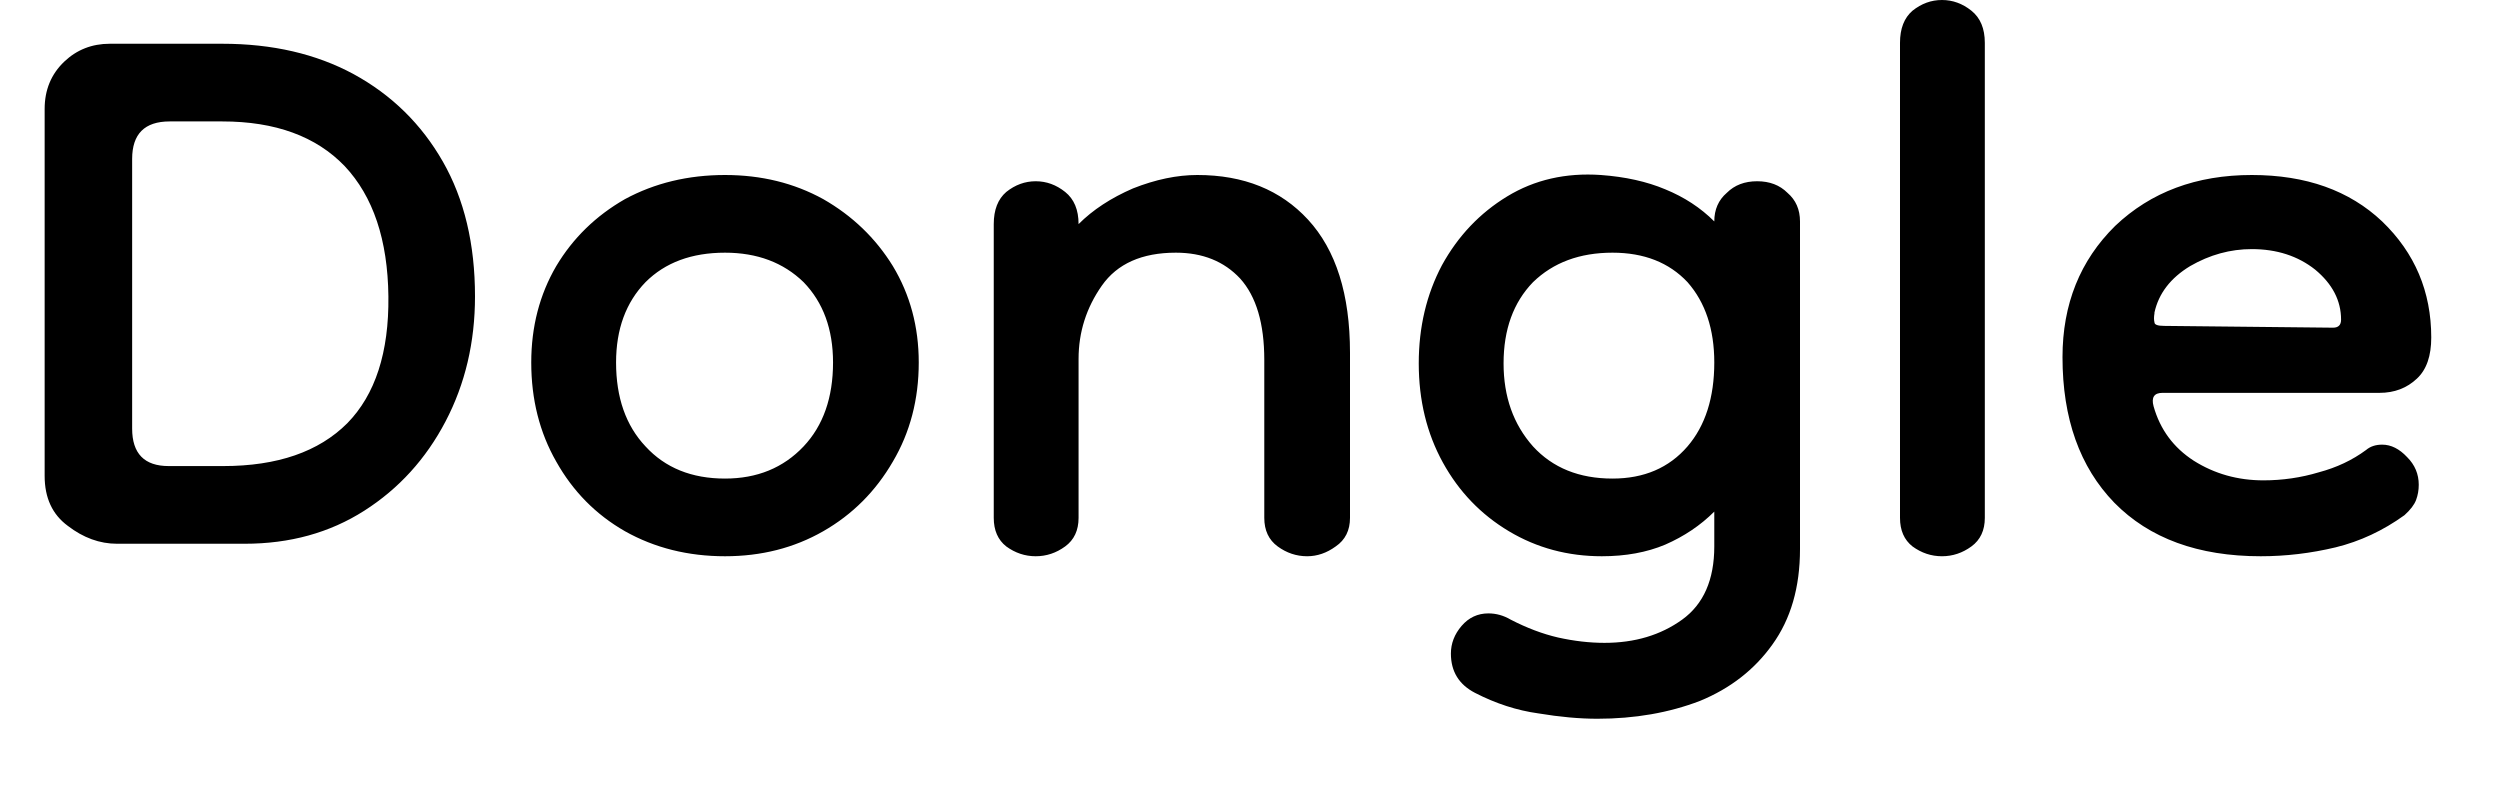 <svg width="28" height="9" viewBox="0 0 28 9" fill="none" xmlns="http://www.w3.org/2000/svg">
<path d="M2.74 6.09H1.31C1.117 6.09 0.933 6.023 0.76 5.89C0.587 5.763 0.5 5.577 0.5 5.33V1.22C0.5 1.007 0.573 0.83 0.72 0.69C0.86 0.557 1.03 0.49 1.23 0.49H2.49C3.05 0.49 3.54 0.603 3.96 0.83C4.387 1.063 4.72 1.39 4.96 1.81C5.2 2.23 5.32 2.733 5.32 3.32C5.32 3.833 5.21 4.3 4.99 4.72C4.77 5.14 4.467 5.473 4.08 5.72C3.693 5.967 3.247 6.09 2.74 6.09ZM1.89 5.22H2.5C3.107 5.22 3.57 5.06 3.89 4.74C4.203 4.42 4.357 3.947 4.35 3.32C4.343 2.687 4.18 2.2 3.86 1.86C3.54 1.527 3.083 1.36 2.49 1.36H1.9C1.62 1.36 1.48 1.5 1.48 1.78V4.8C1.48 5.08 1.617 5.22 1.89 5.22ZM8.12 6.23C7.707 6.23 7.333 6.137 7 5.95C6.673 5.763 6.417 5.503 6.23 5.17C6.043 4.843 5.95 4.473 5.95 4.06C5.95 3.66 6.043 3.3 6.23 2.98C6.417 2.667 6.673 2.417 7 2.23C7.333 2.05 7.707 1.96 8.12 1.96C8.527 1.96 8.893 2.05 9.22 2.23C9.547 2.417 9.807 2.667 10 2.98C10.193 3.3 10.29 3.66 10.29 4.06C10.29 4.473 10.193 4.843 10 5.17C9.807 5.503 9.547 5.763 9.22 5.95C8.893 6.137 8.527 6.23 8.12 6.23ZM8.12 5.36C8.48 5.36 8.773 5.24 9 5C9.22 4.767 9.33 4.453 9.33 4.06C9.33 3.687 9.22 3.387 9 3.16C8.773 2.94 8.48 2.83 8.12 2.83C7.747 2.83 7.45 2.94 7.23 3.16C7.01 3.387 6.9 3.687 6.9 4.06C6.9 4.453 7.01 4.767 7.23 5C7.45 5.24 7.747 5.36 8.12 5.36ZM14.64 6.23C14.52 6.23 14.41 6.193 14.31 6.12C14.21 6.047 14.16 5.94 14.16 5.8V4.03C14.16 3.623 14.07 3.32 13.89 3.12C13.71 2.927 13.47 2.83 13.17 2.83C12.79 2.83 12.513 2.953 12.34 3.2C12.167 3.447 12.08 3.72 12.08 4.02V5.8C12.08 5.94 12.03 6.047 11.93 6.12C11.83 6.193 11.72 6.23 11.6 6.23C11.48 6.23 11.37 6.193 11.27 6.12C11.177 6.047 11.13 5.94 11.13 5.8V2.51C11.13 2.35 11.177 2.23 11.27 2.15C11.37 2.07 11.48 2.03 11.6 2.03C11.72 2.03 11.83 2.07 11.93 2.15C12.03 2.23 12.08 2.35 12.08 2.51C12.24 2.35 12.443 2.217 12.69 2.11C12.943 2.01 13.183 1.96 13.41 1.96C13.93 1.96 14.343 2.127 14.65 2.46C14.963 2.8 15.12 3.297 15.12 3.95V5.8C15.12 5.94 15.067 6.047 14.96 6.12C14.86 6.193 14.753 6.23 14.64 6.23ZM17.89 8.05C17.69 8.05 17.47 8.03 17.23 7.99C16.99 7.957 16.753 7.88 16.52 7.76C16.34 7.667 16.25 7.52 16.25 7.32C16.25 7.207 16.29 7.103 16.37 7.01C16.45 6.917 16.55 6.87 16.67 6.87C16.757 6.87 16.84 6.893 16.92 6.94C17.1 7.033 17.277 7.1 17.45 7.14C17.63 7.18 17.803 7.2 17.97 7.2C18.31 7.2 18.6 7.113 18.84 6.94C19.08 6.767 19.2 6.493 19.2 6.12V5.73C19.047 5.883 18.863 6.007 18.65 6.1C18.443 6.187 18.207 6.23 17.94 6.23C17.56 6.23 17.213 6.137 16.9 5.95C16.587 5.763 16.34 5.507 16.16 5.18C15.98 4.853 15.89 4.483 15.89 4.07C15.89 3.663 15.977 3.297 16.15 2.97C16.33 2.643 16.573 2.387 16.88 2.2C17.187 2.013 17.537 1.933 17.93 1.96C18.203 1.98 18.443 2.033 18.65 2.12C18.863 2.207 19.047 2.327 19.2 2.48C19.2 2.347 19.247 2.24 19.34 2.16C19.427 2.073 19.54 2.03 19.68 2.03C19.82 2.03 19.933 2.073 20.02 2.16C20.113 2.24 20.16 2.347 20.16 2.48V6.15C20.16 6.577 20.057 6.933 19.85 7.22C19.65 7.5 19.38 7.71 19.04 7.85C18.693 7.983 18.31 8.05 17.89 8.05ZM18.06 5.36C18.413 5.36 18.693 5.24 18.9 5C19.1 4.767 19.2 4.453 19.2 4.06C19.2 3.687 19.1 3.387 18.9 3.16C18.693 2.94 18.413 2.83 18.06 2.83C17.693 2.83 17.397 2.94 17.17 3.16C16.95 3.387 16.84 3.69 16.84 4.07C16.84 4.443 16.95 4.753 17.17 5C17.39 5.24 17.687 5.36 18.06 5.36ZM21.75 6.23C21.63 6.23 21.52 6.193 21.42 6.12C21.327 6.047 21.28 5.94 21.28 5.8V0.48C21.28 0.32 21.327 0.2 21.42 0.12C21.52 0.04 21.63 0 21.75 0C21.87 0 21.98 0.04 22.08 0.12C22.18 0.2 22.23 0.32 22.23 0.48V5.8C22.23 5.94 22.18 6.047 22.08 6.12C21.98 6.193 21.87 6.23 21.75 6.23ZM25.32 6.23C24.62 6.23 24.073 6.03 23.68 5.63C23.293 5.23 23.1 4.687 23.1 4C23.1 3.407 23.297 2.917 23.69 2.53C24.09 2.15 24.6 1.96 25.22 1.96C25.827 1.96 26.313 2.133 26.68 2.48C27.047 2.833 27.23 3.267 27.23 3.78C27.23 3.987 27.177 4.14 27.07 4.24C26.957 4.347 26.817 4.4 26.65 4.4H24.22C24.127 4.4 24.093 4.45 24.12 4.55C24.193 4.81 24.343 5.013 24.57 5.16C24.803 5.307 25.063 5.38 25.35 5.38C25.563 5.38 25.77 5.35 25.97 5.29C26.17 5.237 26.347 5.153 26.5 5.04C26.547 5 26.607 4.98 26.68 4.98C26.78 4.98 26.873 5.027 26.96 5.12C27.047 5.207 27.09 5.31 27.09 5.43C27.09 5.49 27.08 5.547 27.06 5.6C27.04 5.653 26.997 5.71 26.93 5.77C26.69 5.943 26.433 6.063 26.16 6.13C25.88 6.197 25.6 6.23 25.32 6.23ZM24.24 3.65L26.13 3.67C26.19 3.67 26.22 3.64 26.22 3.58C26.22 3.367 26.123 3.18 25.93 3.02C25.737 2.867 25.5 2.79 25.22 2.79C24.98 2.79 24.75 2.853 24.53 2.98C24.31 3.113 24.177 3.287 24.13 3.5C24.13 3.5 24.13 3.503 24.13 3.51C24.123 3.55 24.123 3.583 24.13 3.61C24.13 3.637 24.167 3.65 24.24 3.65Z" fill="black"/>
</svg>
